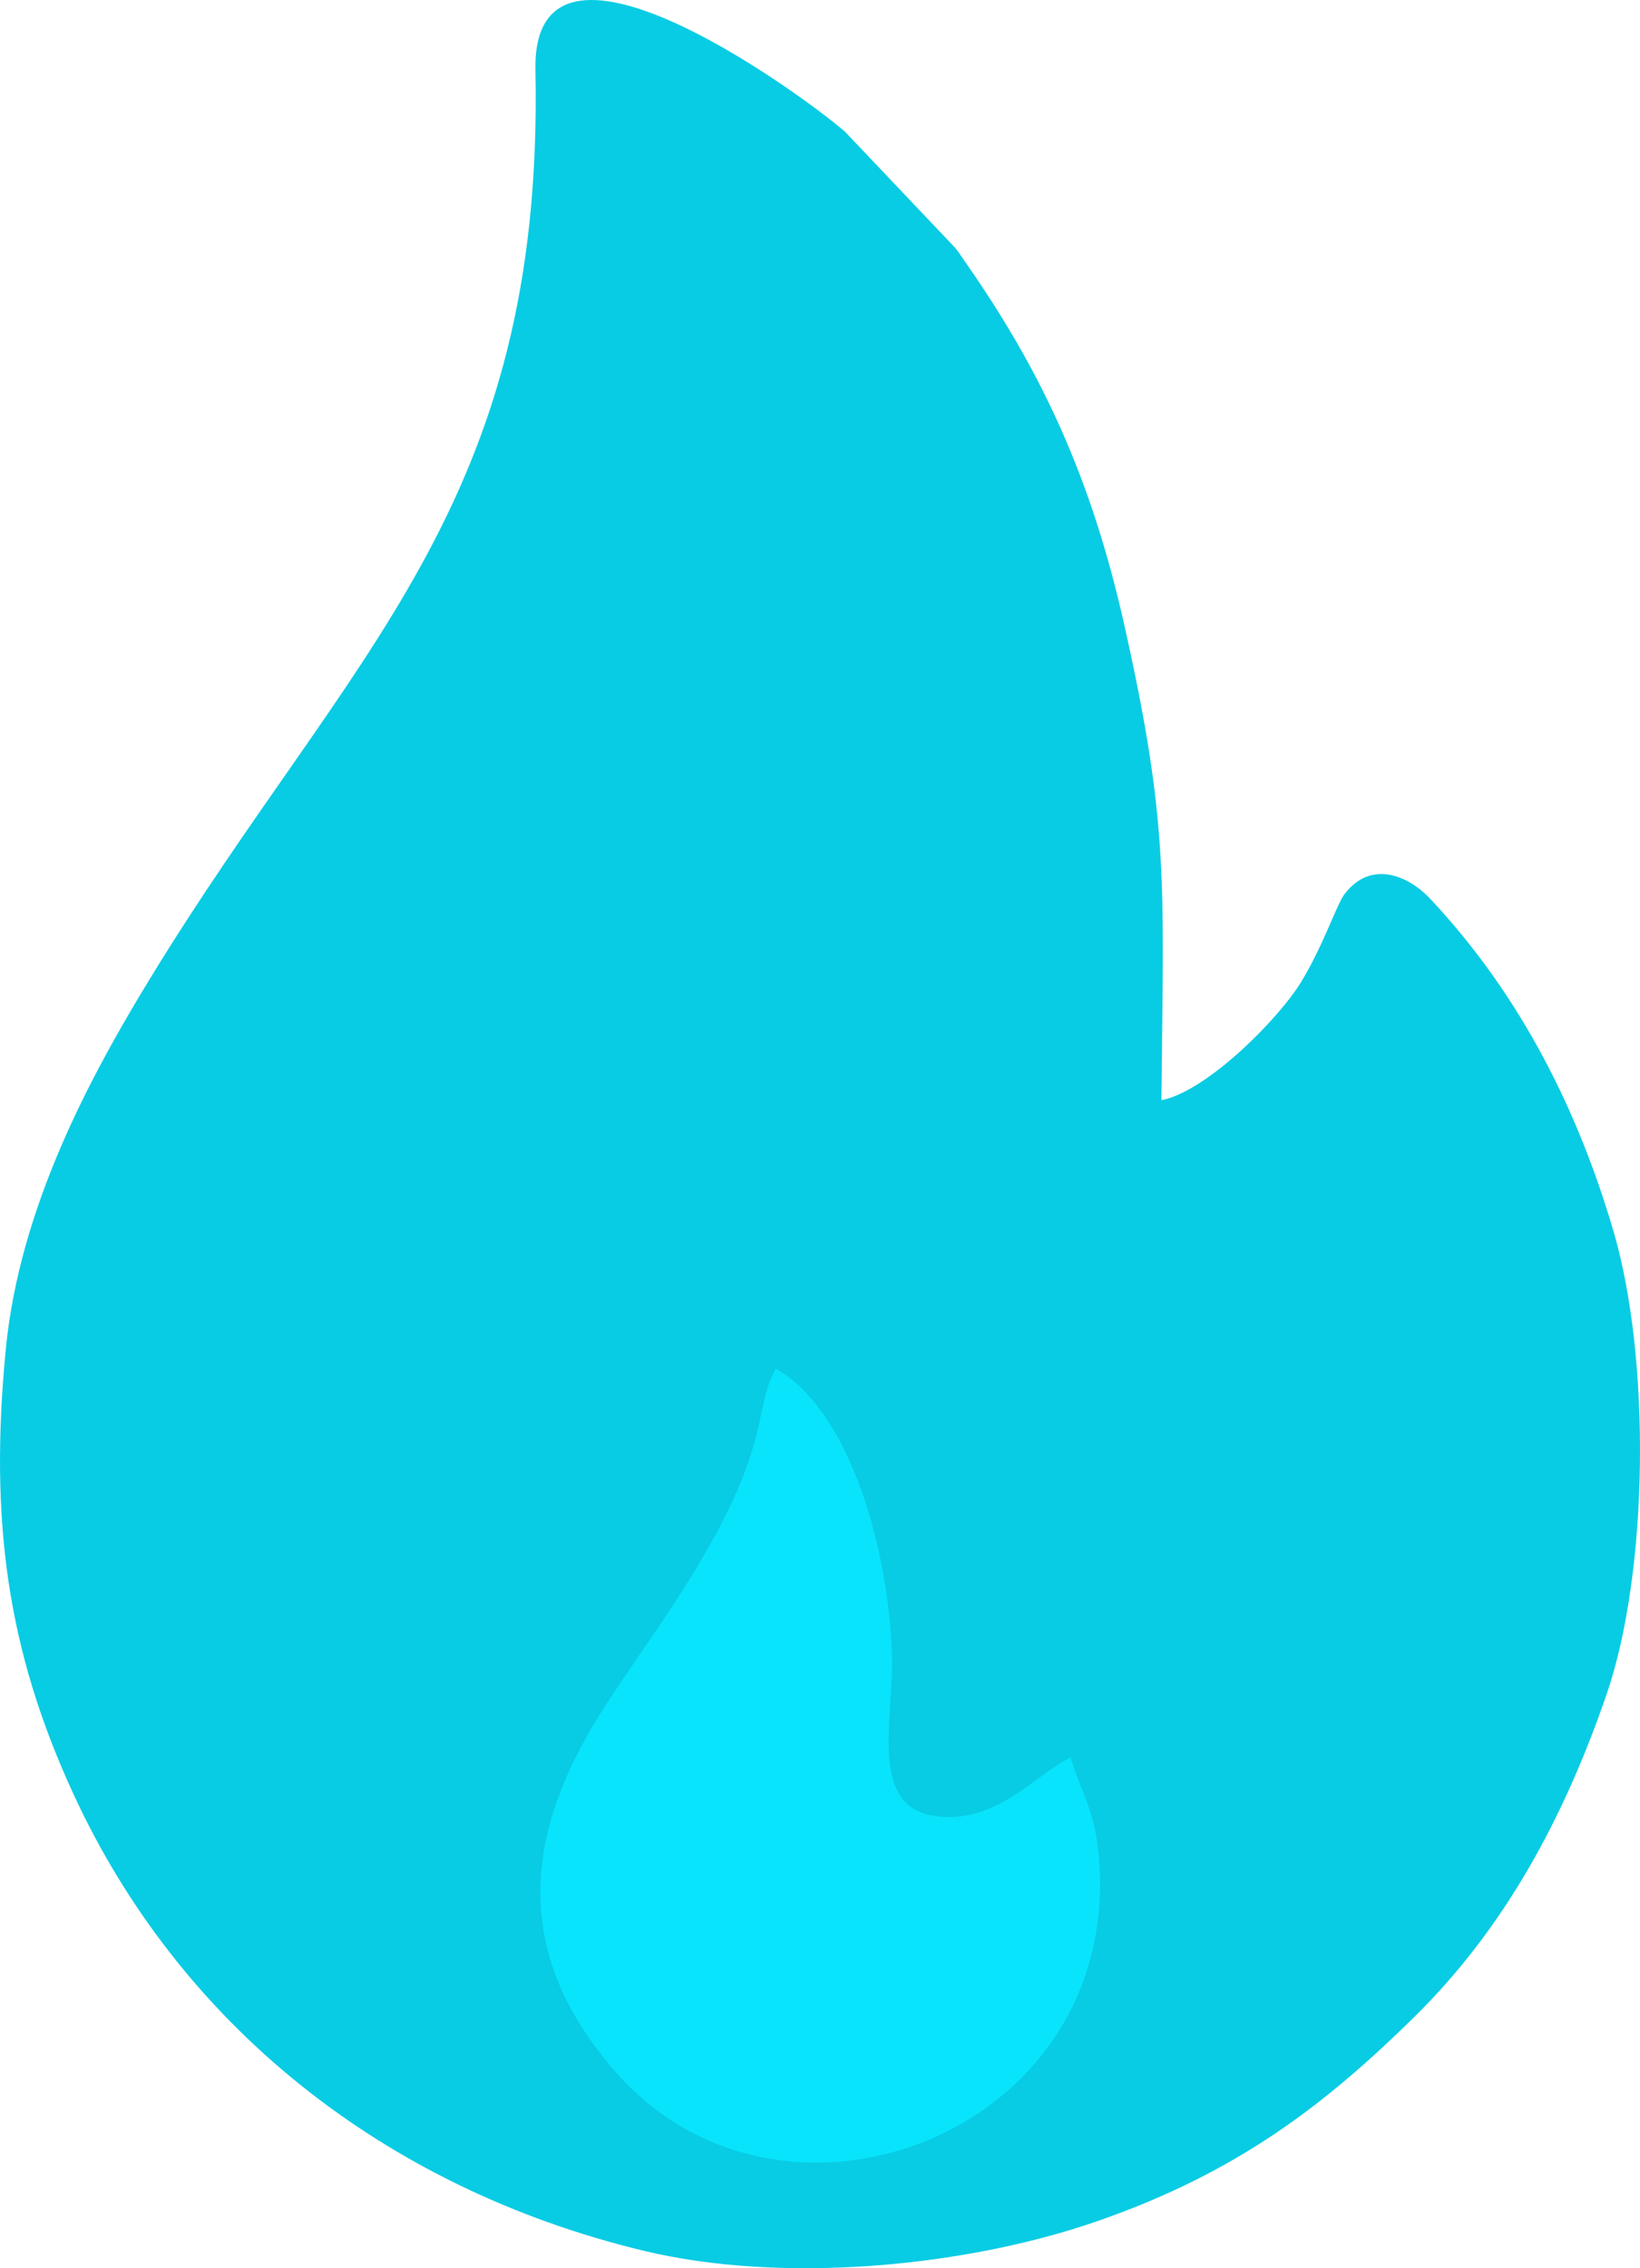 <?xml version="1.0" encoding="UTF-8"?>
<!DOCTYPE svg PUBLIC "-//W3C//DTD SVG 1.1//EN" "http://www.w3.org/Graphics/SVG/1.1/DTD/svg11.dtd">
<!-- Creator: CorelDRAW 2019 (64-Bit) -->
<svg xmlns="http://www.w3.org/2000/svg" xml:space="preserve" width="76.704mm" height="106.046mm" version="1.1" style="shape-rendering:geometricPrecision; text-rendering:geometricPrecision; image-rendering:optimizeQuality; fill-rule:evenodd; clip-rule:evenodd"
viewBox="0 0 7742.9 10704.8"
 xmlns:xlink="http://www.w3.org/1999/xlink"
 xmlns:xodm="http://www.corel.com/coreldraw/odm/2003">
 <defs>
  <style type="text/css">
   <![CDATA[
    .fil0 {fill:#08CCE4}
    .fil1 {fill:#08E4FC}
   ]]>
  </style>
 </defs>
 <g id="Capa_x0020_1">
  <path class="fil0" d="M5483.34 5192.23c9.46,-1024.55 38.17,-1293.76 -177.34,-2252.07 -151.56,-673.94 -382.3,-1177.77 -741.34,-1692.99 -21.08,-30.24 -31.65,-47.87 -55.05,-77.67l-520.5 -548.34c-234,-200.63 -1477.67,-1096.79 -1461.16,-290.27 42.23,2061.91 -877.26,2744.71 -1818.69,4285.91 -288.37,472.08 -617.36,1084.78 -682.05,1752.14 -78.13,805.99 7.55,1418 315.81,2090.01 501.75,1093.83 1467.49,1867.1 2695.14,2163.33 650.89,157.07 1514.88,78.51 2142.93,-139.68 660.94,-229.61 1074.25,-548.71 1496.66,-964.01 423.73,-416.61 706.34,-936.57 907.98,-1523.96 198.58,-578.5 208.63,-1582.3 32.22,-2183.26 -185.82,-633.01 -474.79,-1153.36 -865.14,-1569.06 -103.85,-110.61 -280.64,-186.85 -405.75,-21.34 -36.84,48.75 -96.66,235.75 -202.34,410.58 -107.6,178.02 -449.39,520.83 -661.37,560.66z"/>
  <path class="fil1" d="M5054.52 8294.52c-156.76,71.09 -367.09,337.02 -667.55,270.91 -281.11,-61.86 -166.67,-462.35 -175.82,-754.01 -15.28,-487.46 -191.13,-1146.29 -547.93,-1352.19 -102.69,183.15 -25.59,329.18 -319.84,846.46 -150.5,264.57 -301.98,465.04 -473.67,726.23 -385.44,586.33 -473.75,1158.35 32.12,1741.49 787.04,907.25 2390.77,300.6 2287.1,-1001.02 -18.08,-227.07 -81.72,-304.83 -134.41,-477.87z"/>
 </g>
</svg>
